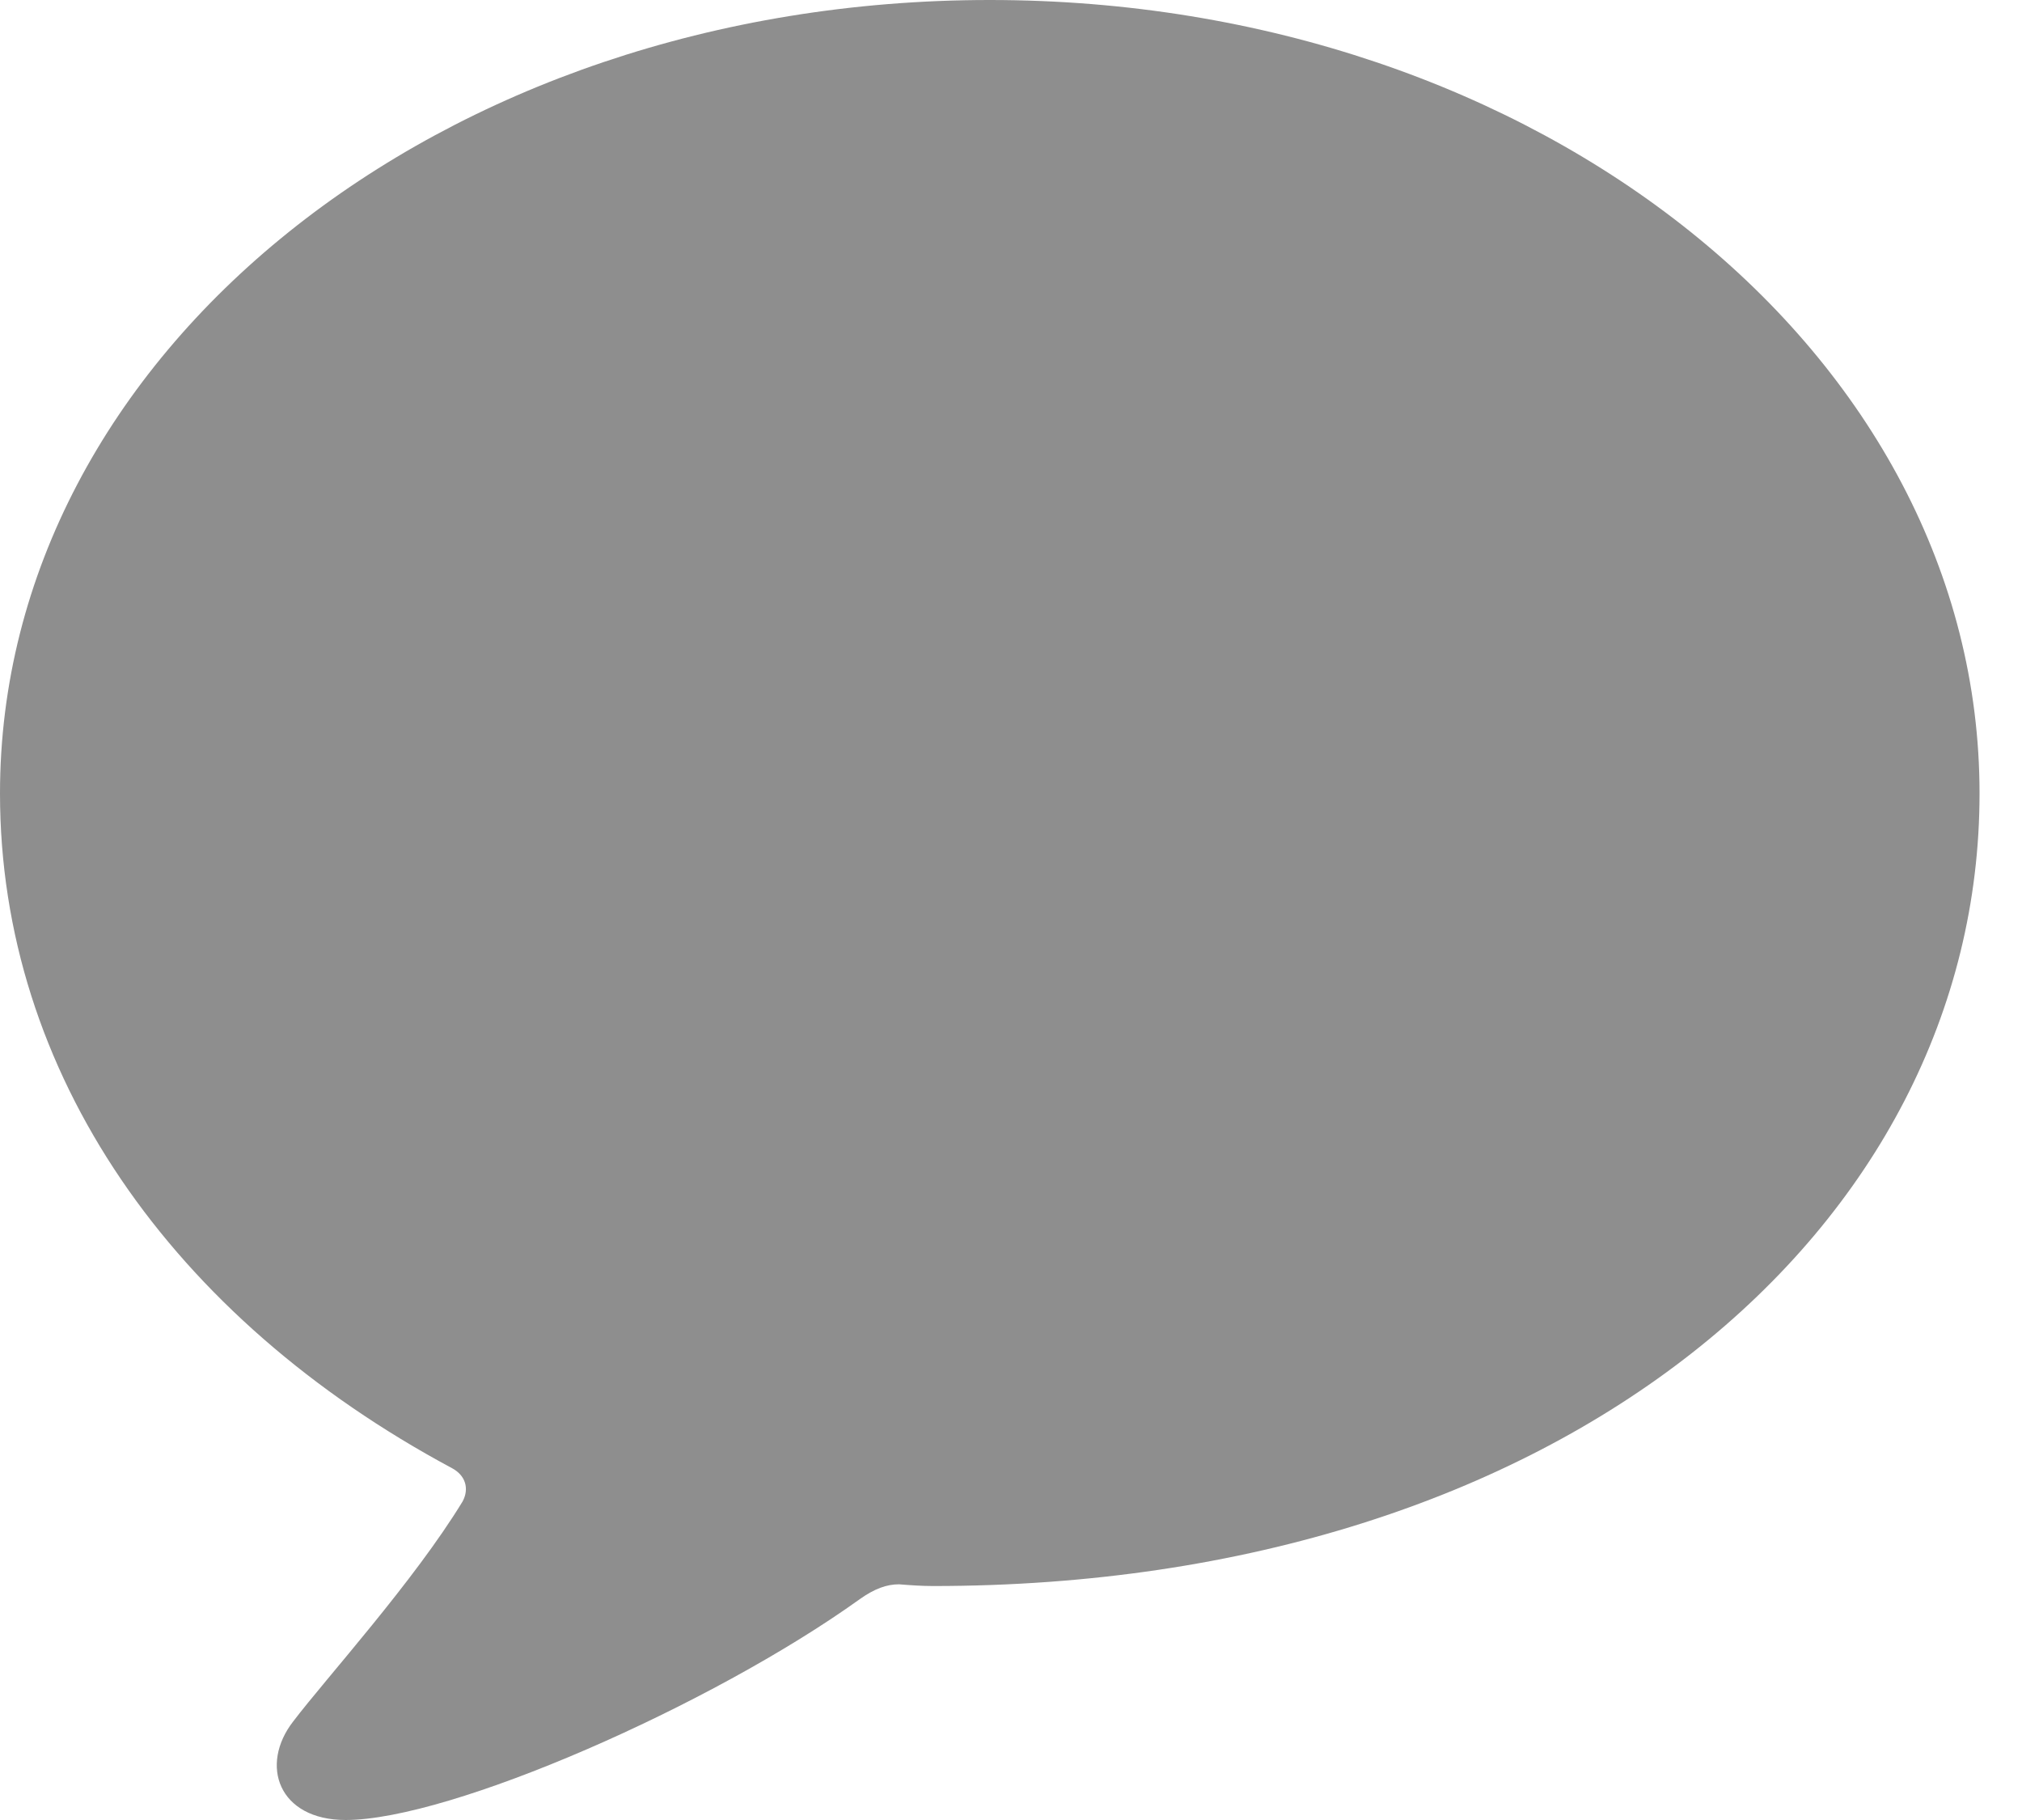<svg width="20" height="18" viewBox="0 0 20 18" fill="none" xmlns="http://www.w3.org/2000/svg">
<path d="M3.419 18C4.455 18 7.036 16.869 8.504 15.816C8.65 15.712 8.771 15.669 8.892 15.669C9.004 15.678 9.117 15.686 9.229 15.686C15.453 15.686 19.58 12.147 19.58 7.847C19.58 3.505 15.229 0 9.79 0C4.351 0 0 3.505 0 7.847C0 10.61 1.701 13.036 4.472 14.521C4.601 14.59 4.645 14.719 4.576 14.849C4.092 15.643 3.229 16.593 2.901 17.024C2.564 17.456 2.754 18 3.419 18Z" fill="#8E8E8E"/>
</svg>
